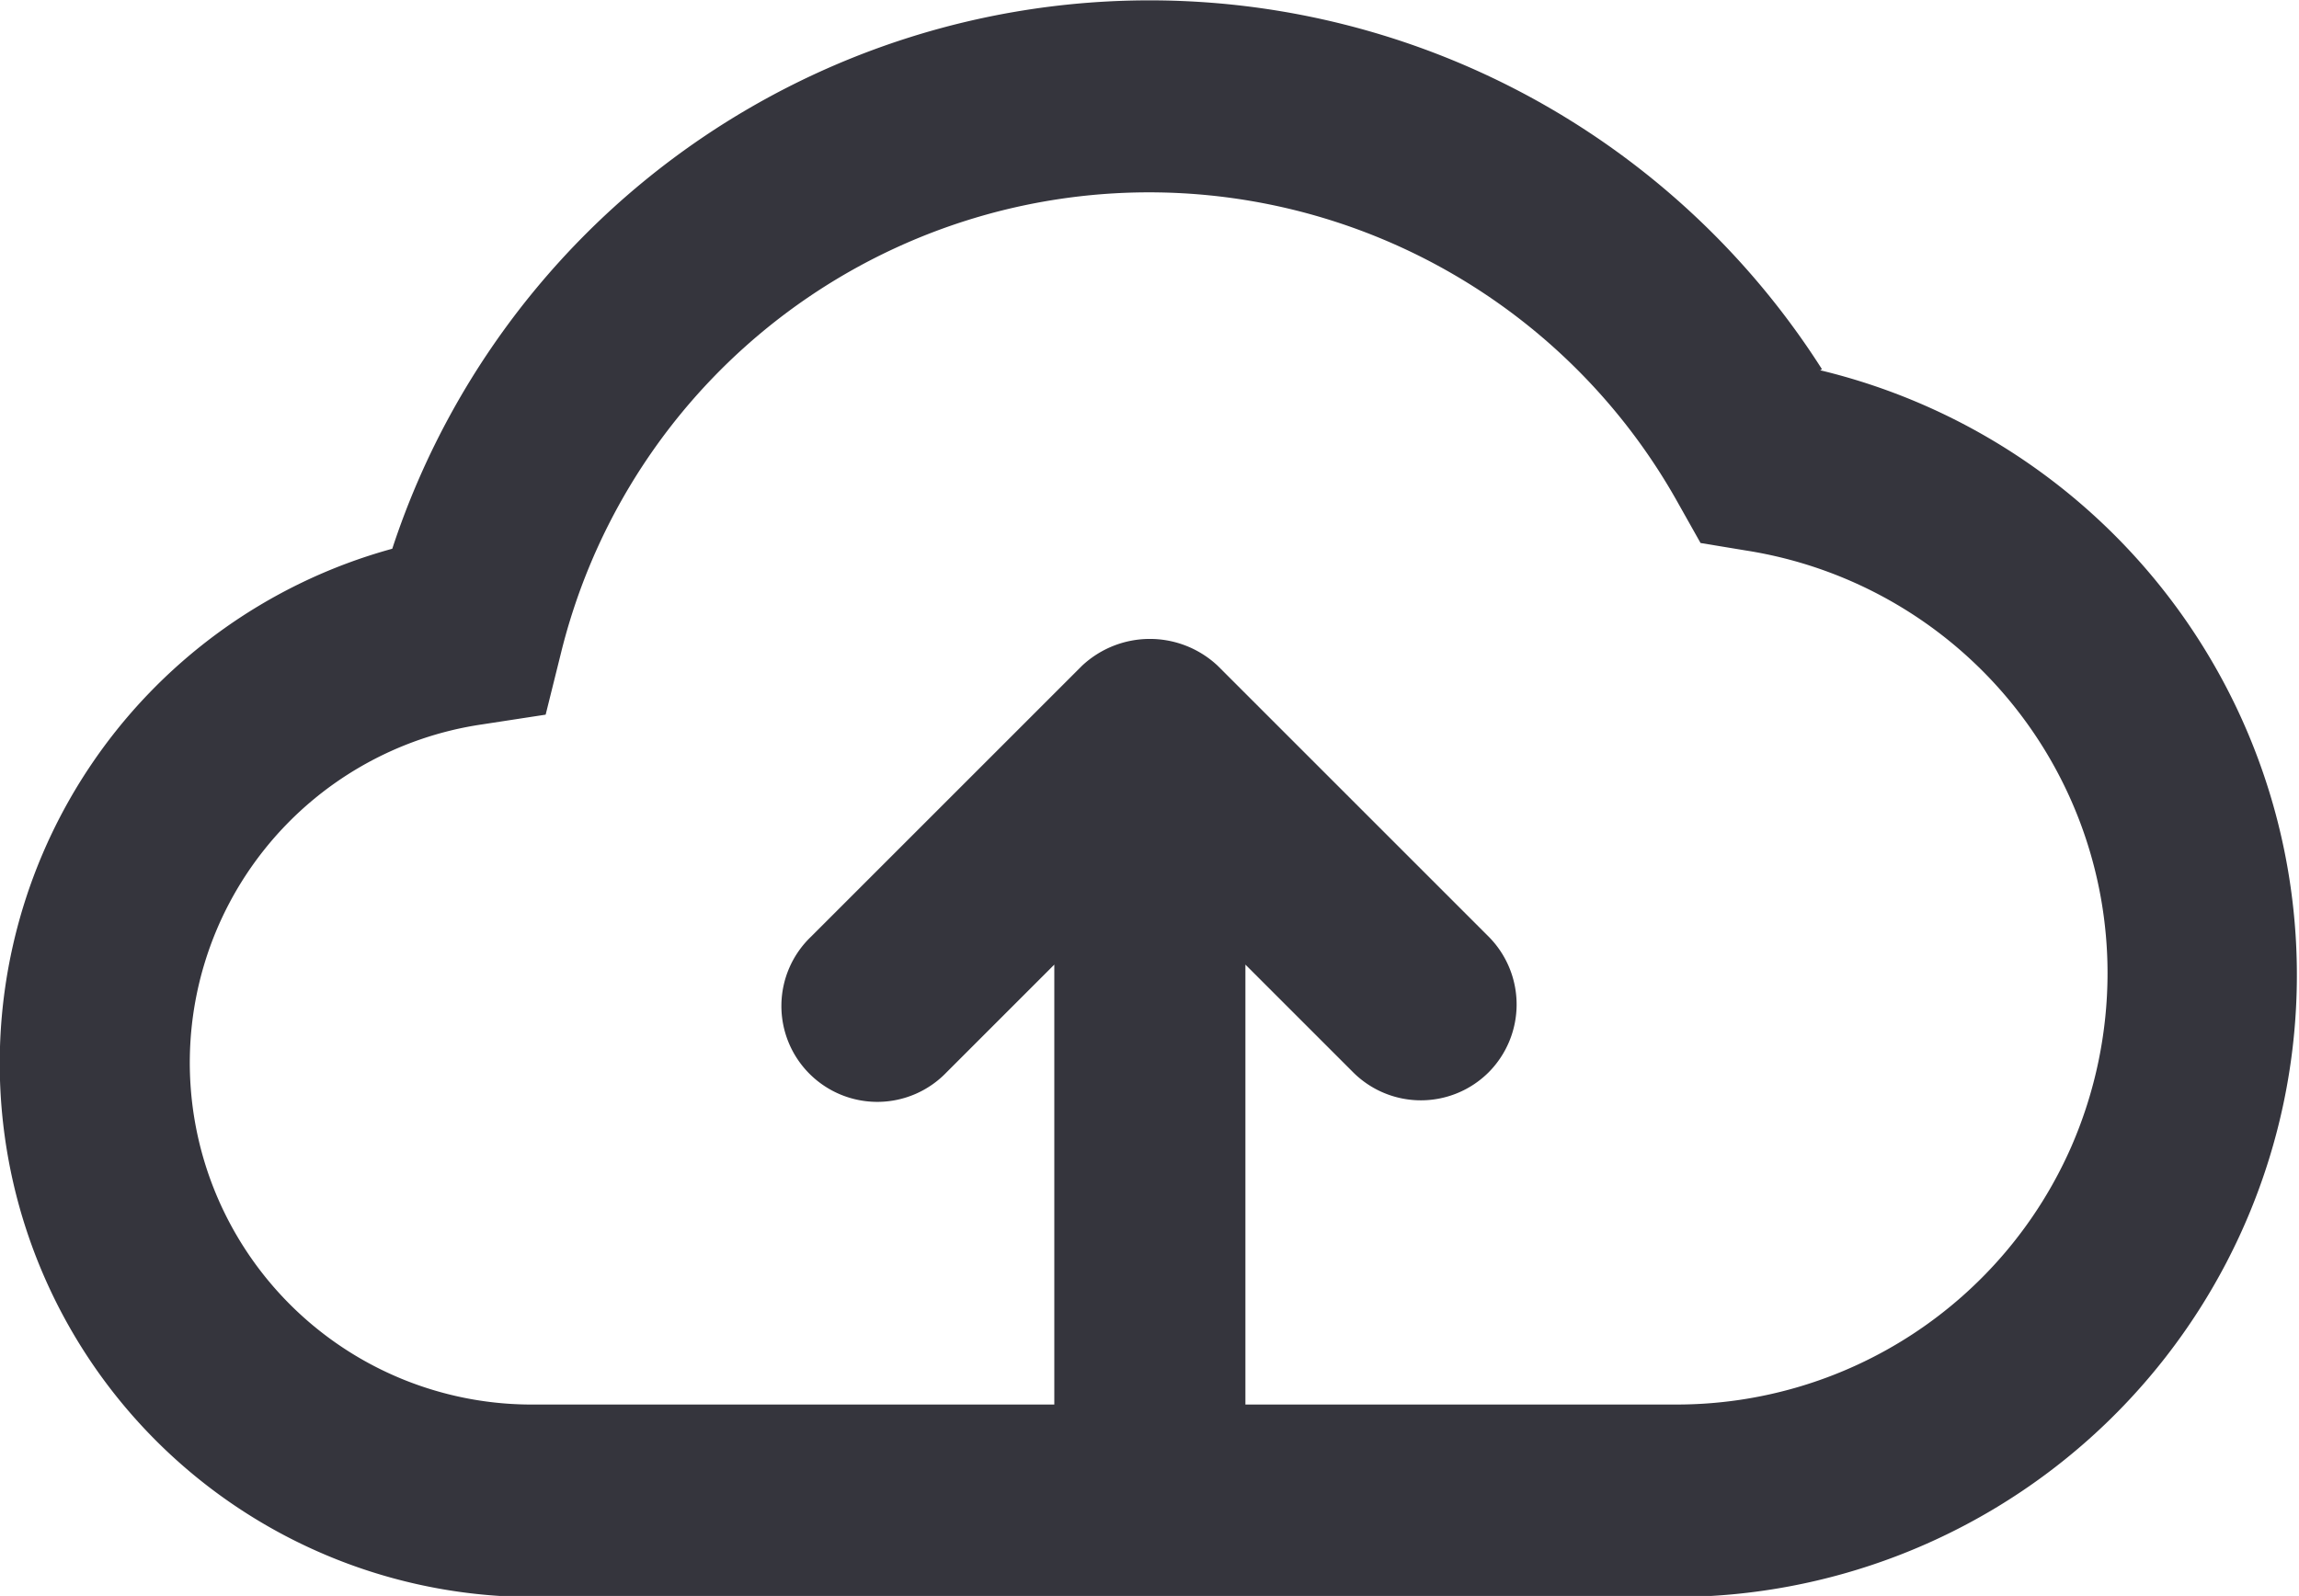 <?xml version="1.0" encoding="UTF-8" standalone="no"?>
<svg xmlns="http://www.w3.org/2000/svg" viewBox="0 0 64 44.44">
    <defs>
        <style>.cls-1{fill:#35353d;}</style>
    </defs>
    <title>Asset 64</title>
    <g id="Layer_2" data-name="Layer 2">
        <g id="Layer_1-2" data-name="Layer 1">
            <path class="cls-1"
                d="M50.72,10.28a22.19,22.19,0,0,0-39.8,5,14.86,14.86,0,0,0,4,29.19H46.67a17.32,17.32,0,0,0,4-34.16ZM29.33,39.11H14.89a9.52,9.52,0,0,1-1.46-18.94l1.76-.27.43-1.73A16.86,16.86,0,0,1,46.71,14l.63,1.12,1.27.21A11.91,11.91,0,0,1,58.67,27.11a12.1,12.1,0,0,1-1,4.8,12,12,0,0,1-11,7.2h-12V26.86l3,3a2.67,2.67,0,0,0,3.77,0,2.68,2.68,0,0,0,0-3.78l-7.54-7.54a2.76,2.76,0,0,0-3.78,0l-7.54,7.54a2.67,2.67,0,1,0,3.77,3.78l3-3V39.11" />
        </g>
    </g>
</svg>